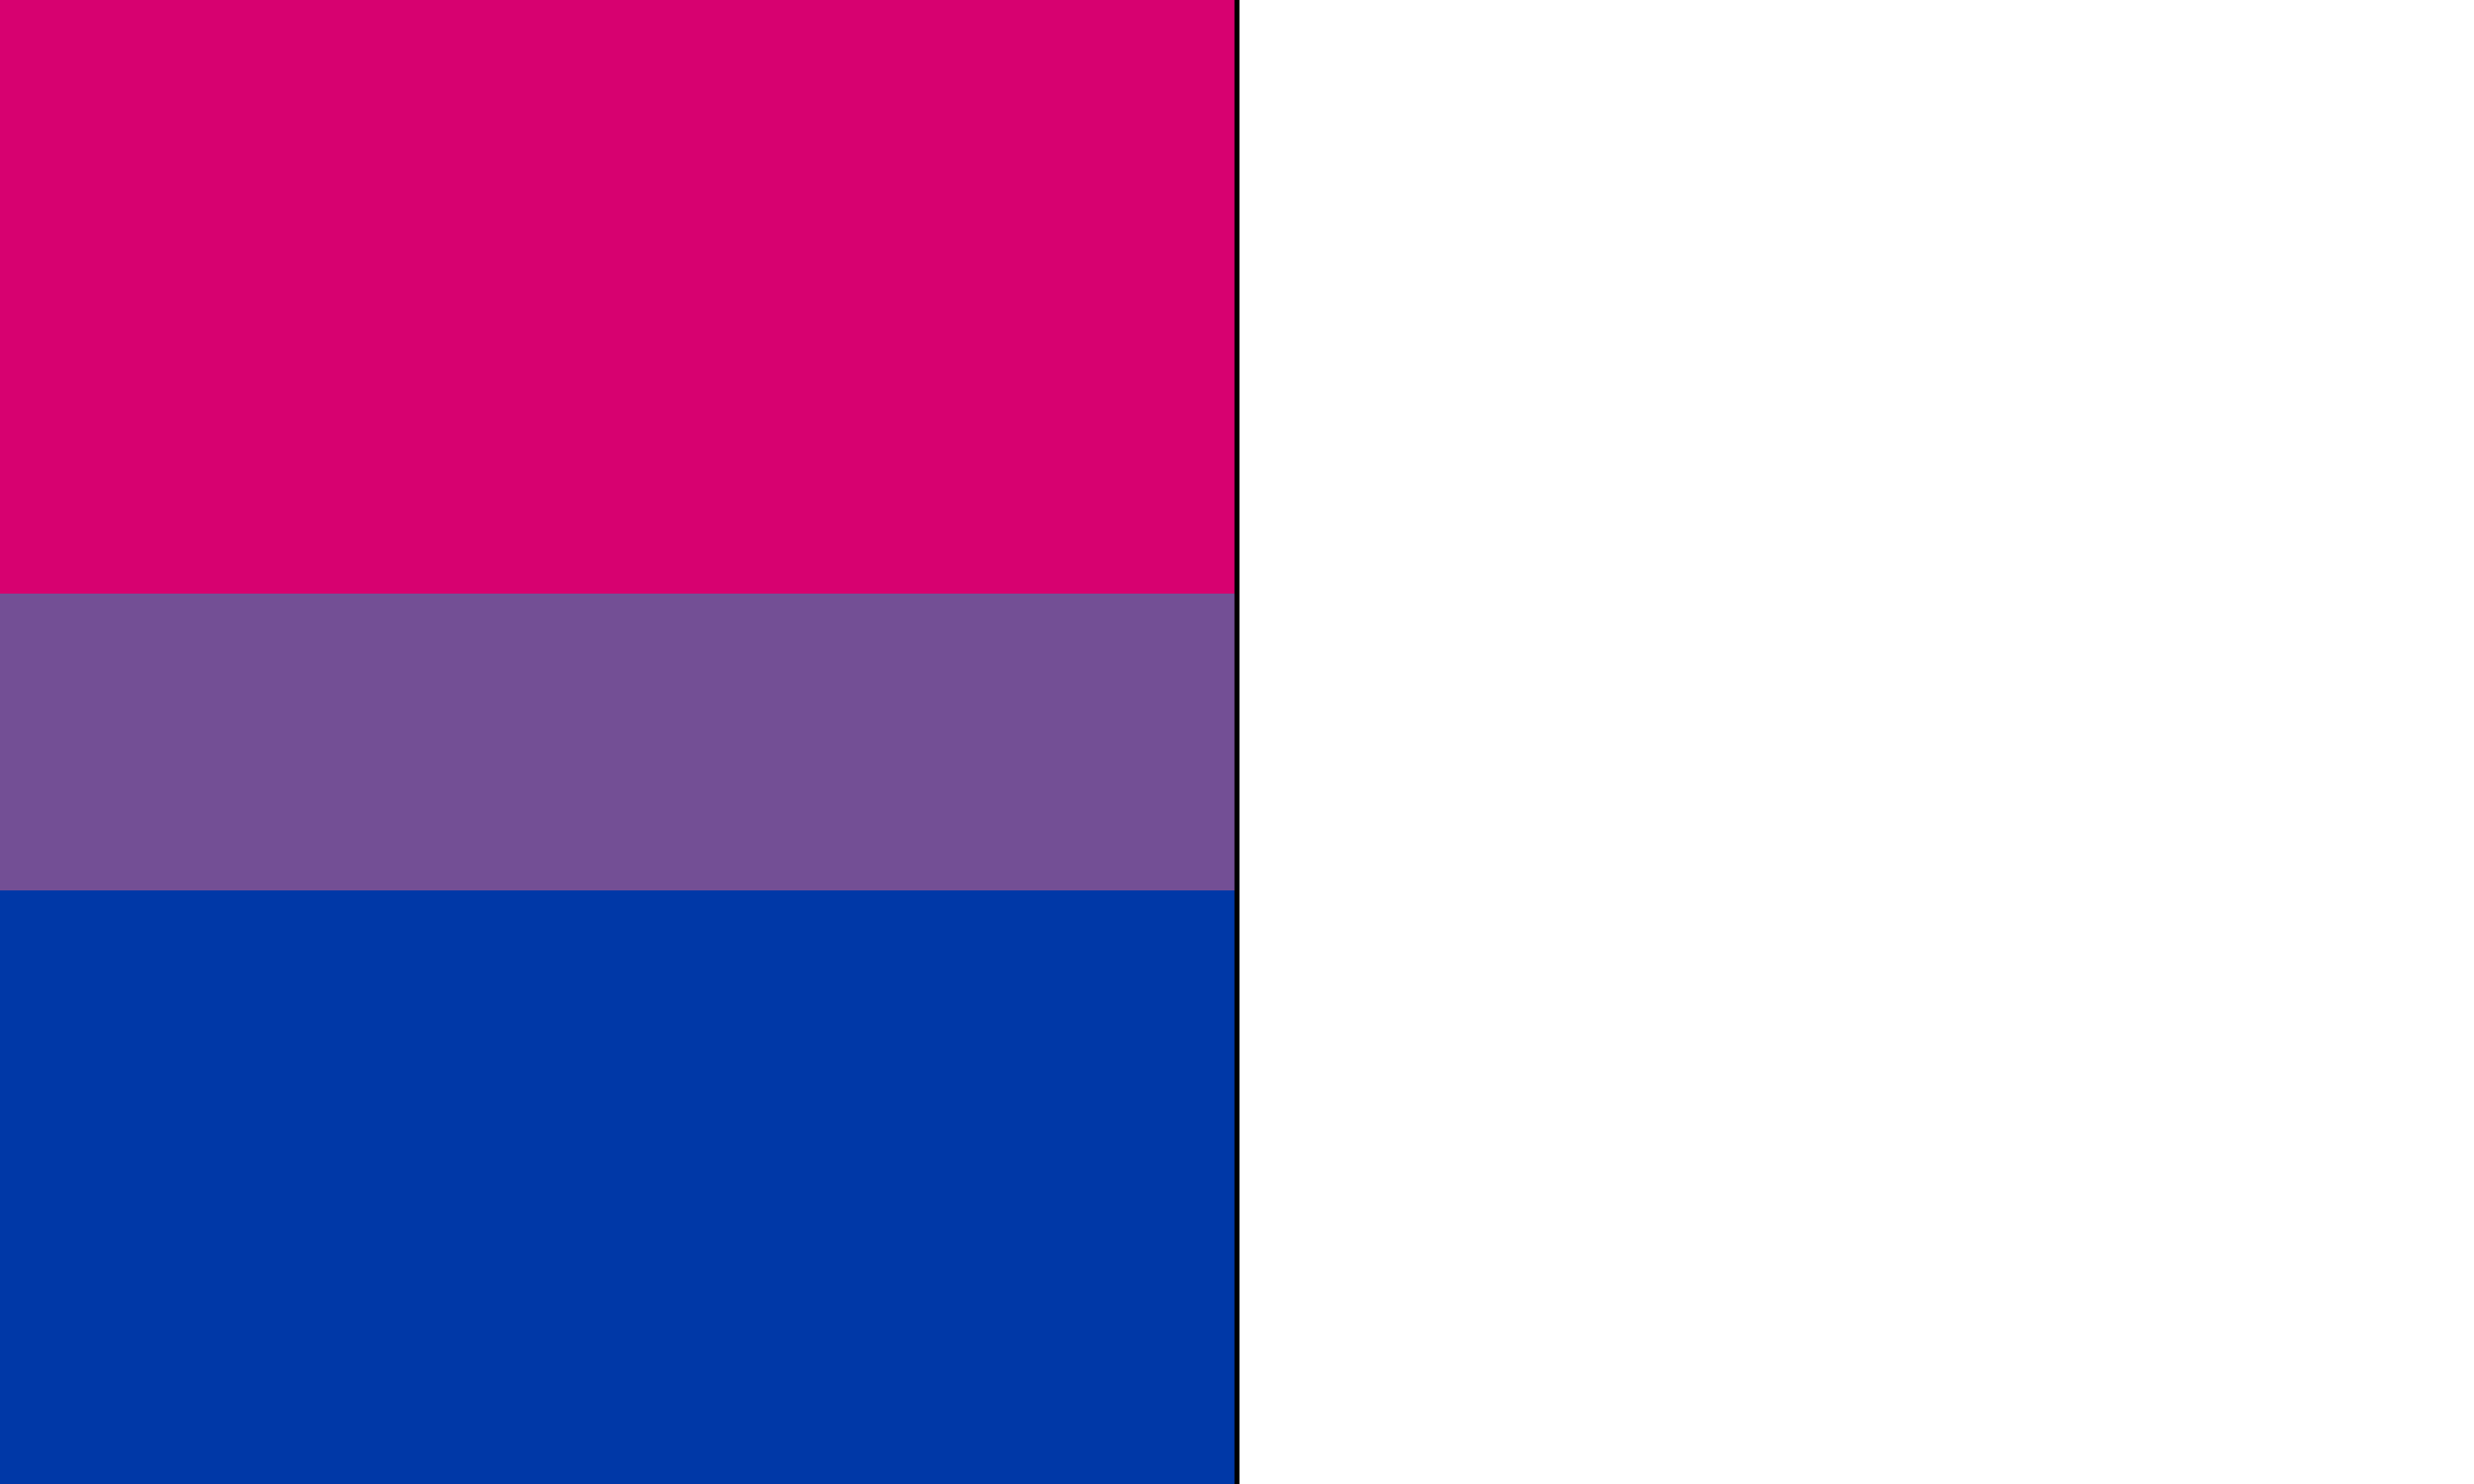 <svg viewBox="0 0 500 300" preserveAspectRatio="none">
    <rect x="0" y="0" width="250" height="120" fill="#d70170"/>
    <rect x="0" y="120" width="250" height="60" fill="#734f95"/>
    <rect x="0" y="180" width="250" height="120" fill="#0038a7"/>
    <line x1="250" x2="250" y1="0" y2="300" stroke="black"/>
</svg>
